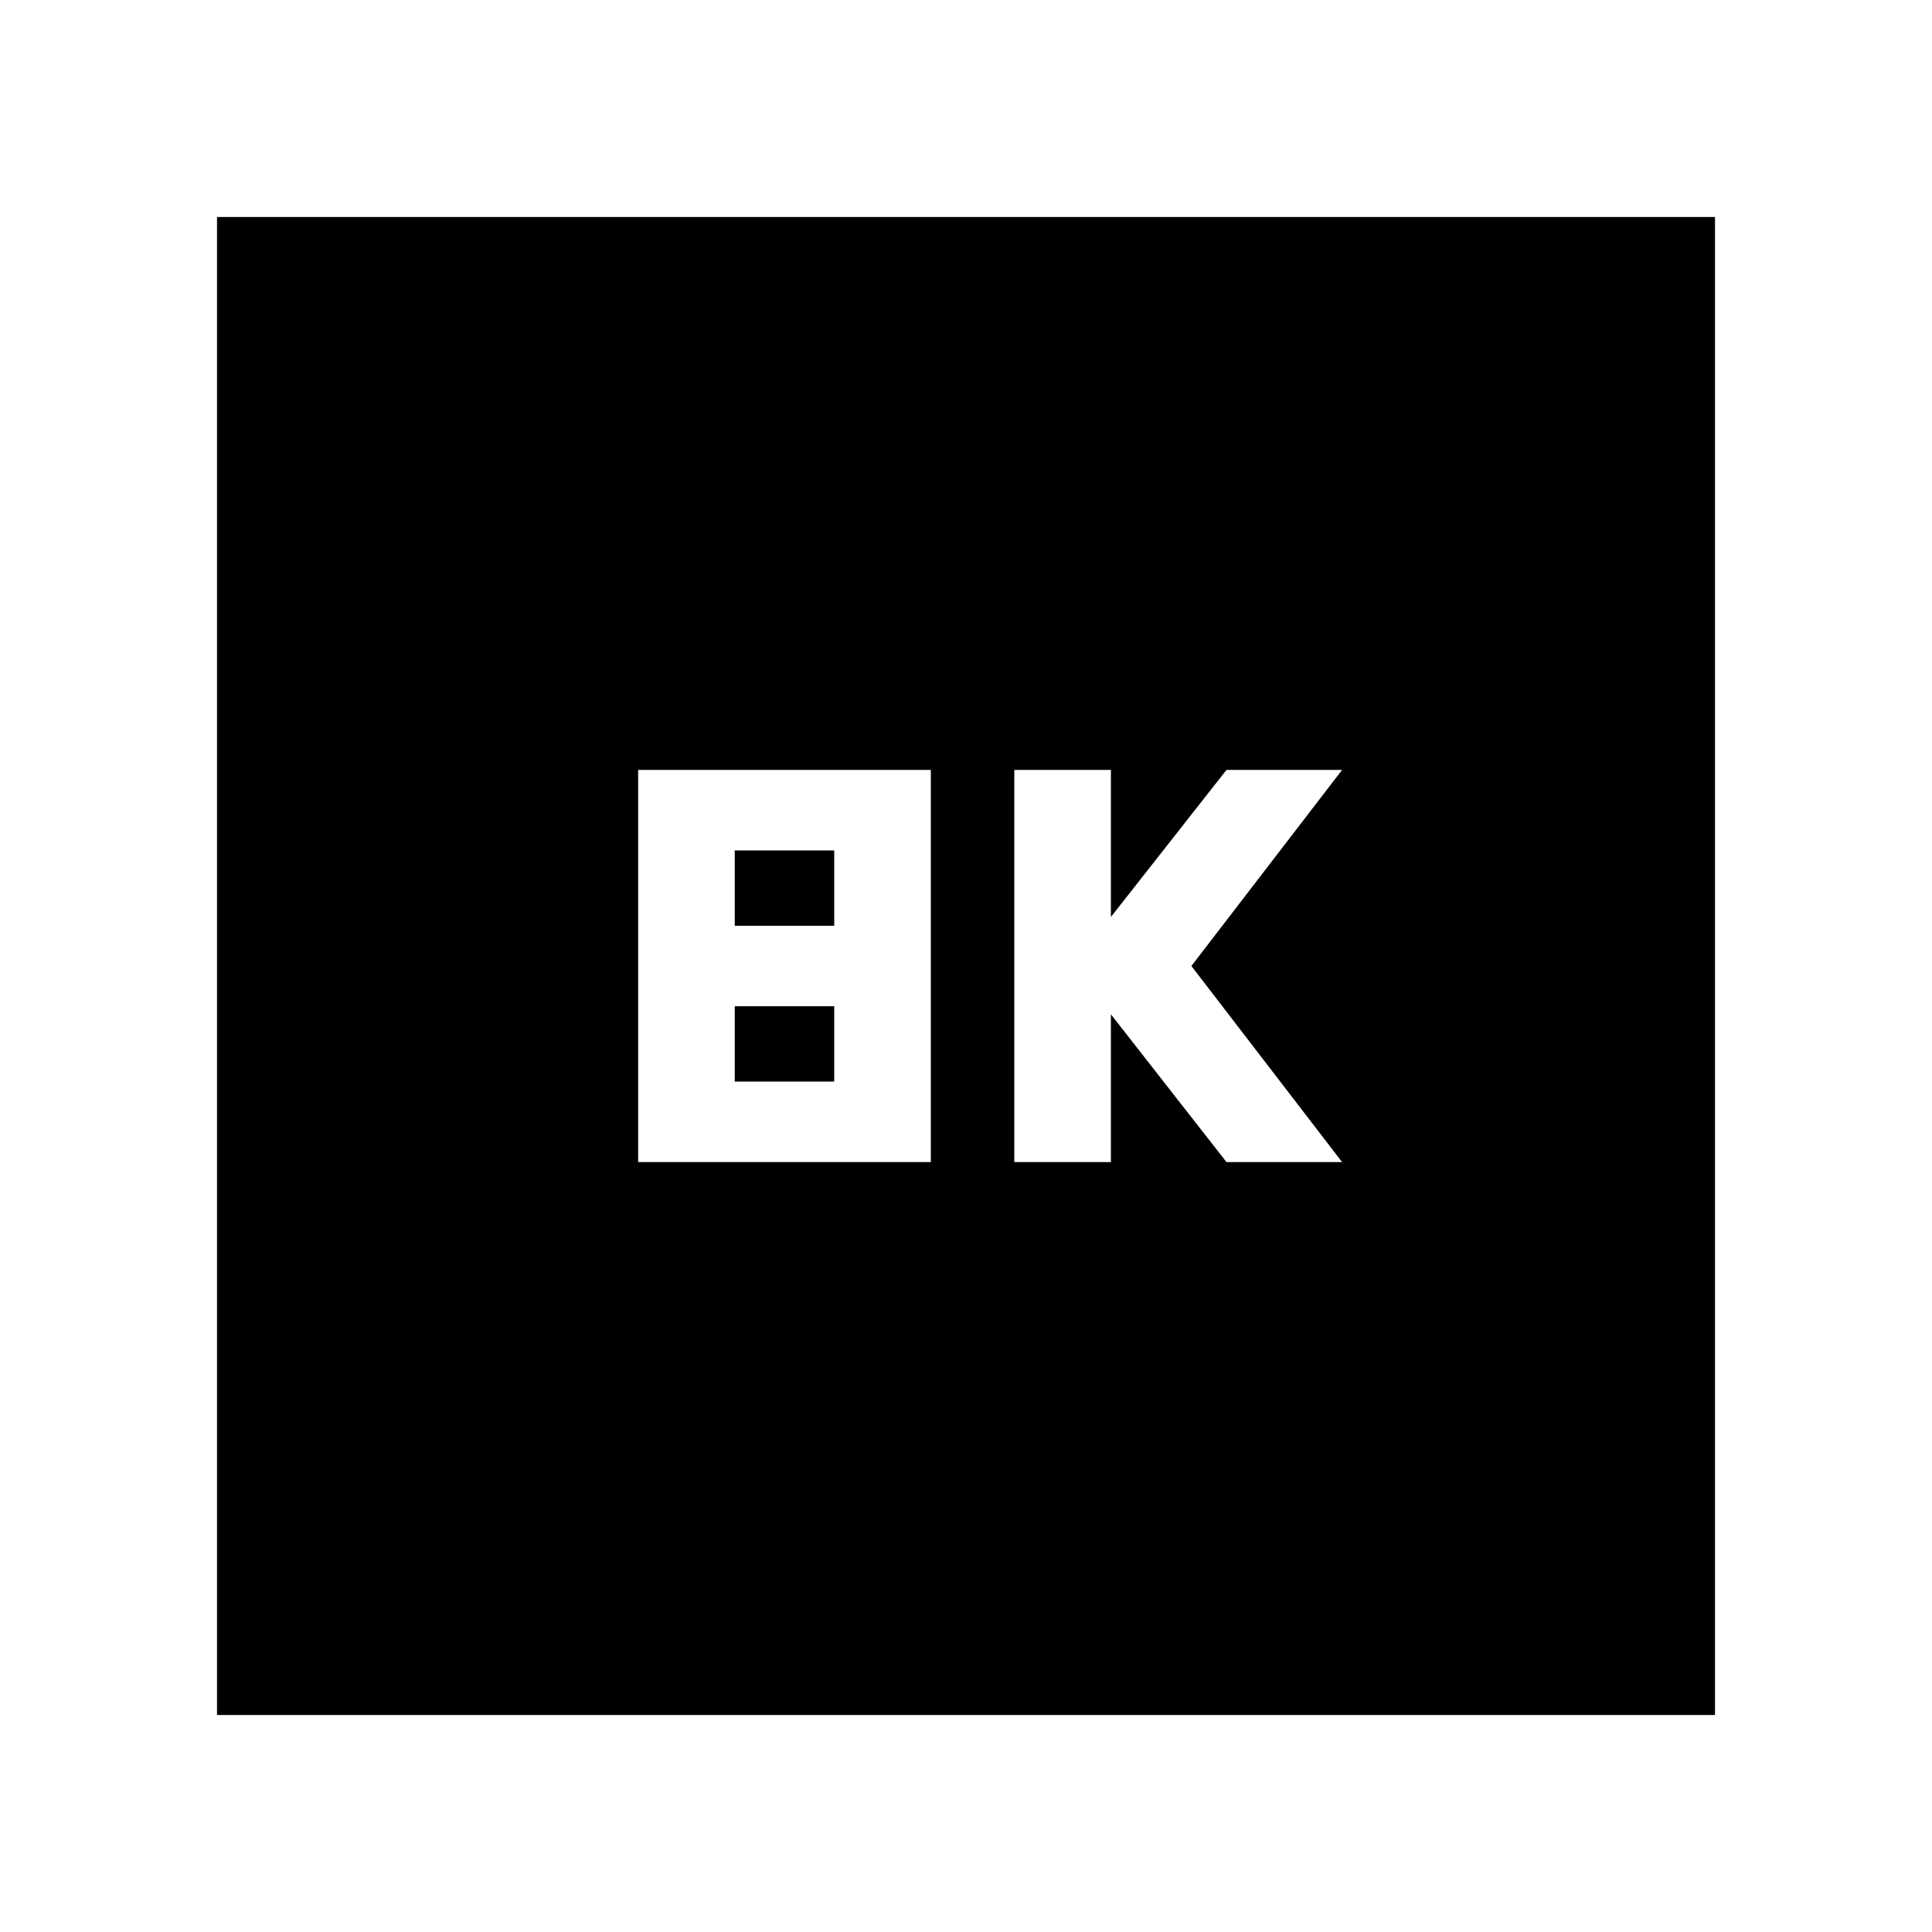 <svg xmlns="http://www.w3.org/2000/svg" height="20" viewBox="0 -960 960 960" width="20"><path d="M504-382.57h48V-456l57.43 73.43h57.44L592-480l74.87-97.43h-57.44L552-504.36v-73.07h-48v194.86Zm-186.91 0h145.43v-194.86H317.09v194.86Zm48-117.43v-37.43h49.43V-500h-49.43Zm0 77.43V-460h49.43v37.43h-49.43ZM107.83-107.83v-744.34h744.34v744.34H107.83Z"/></svg>